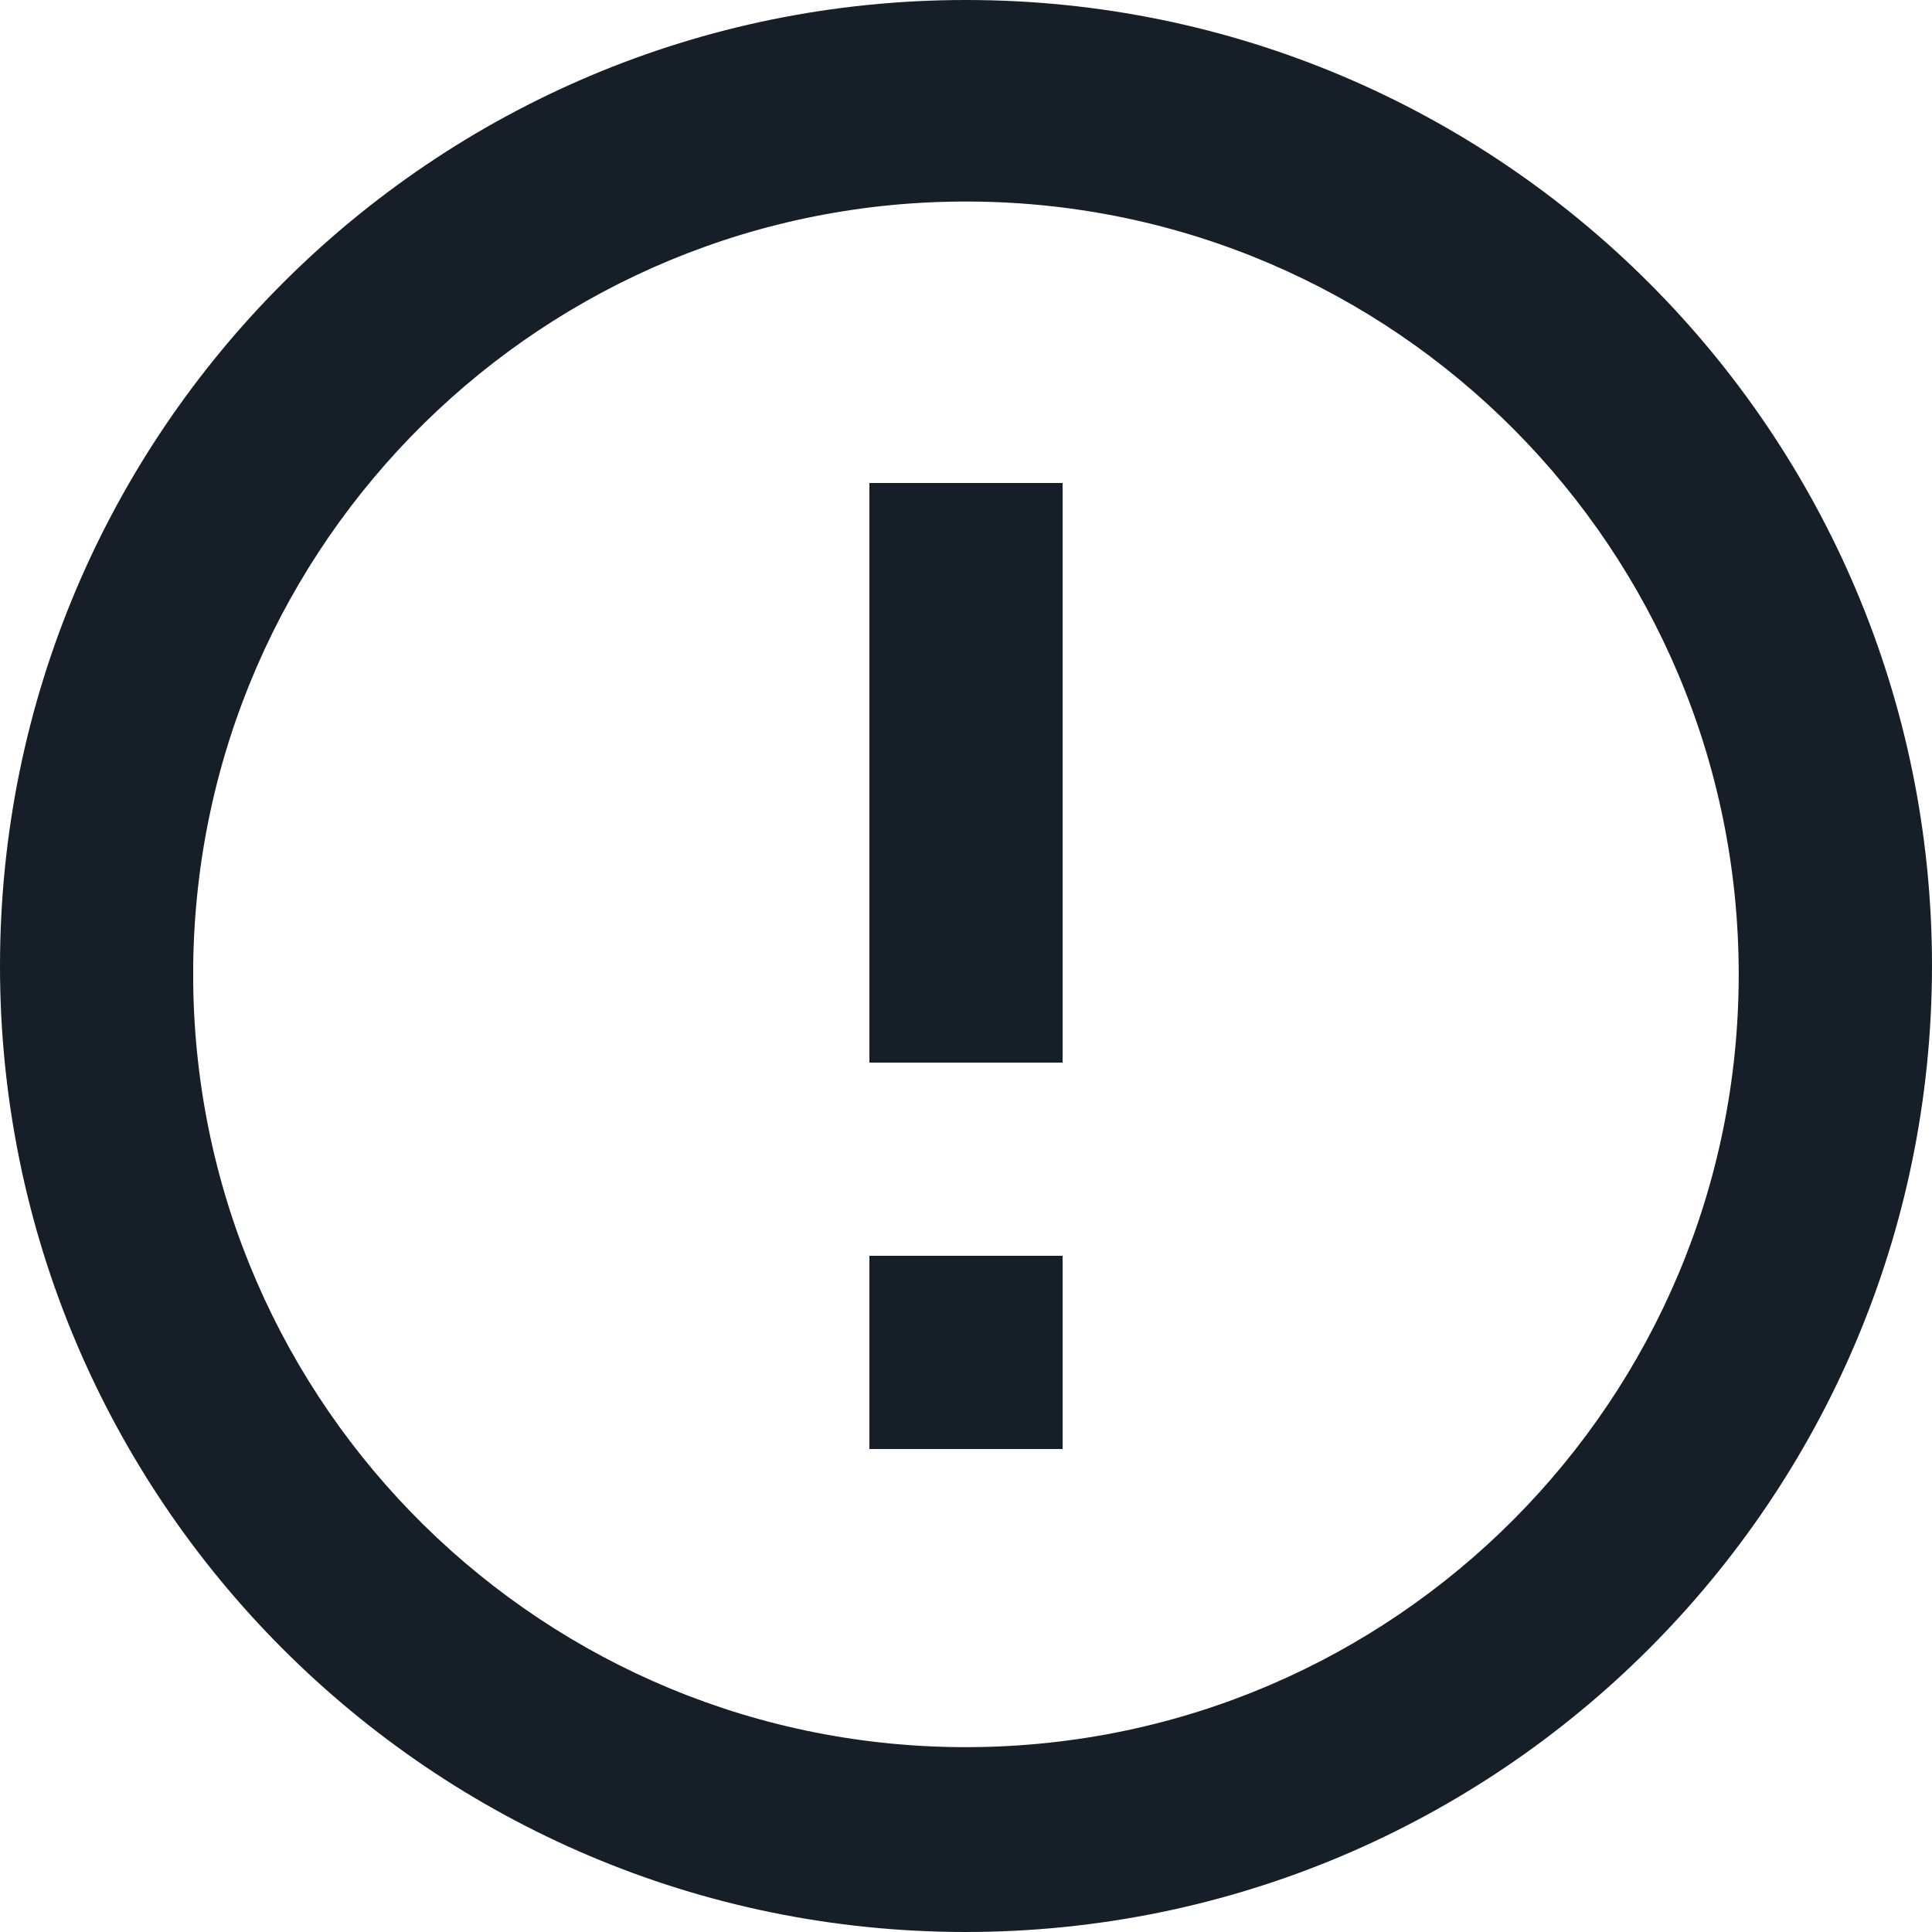 <svg width="22" height="22" viewBox="0 0 22 22" fill="none" xmlns="http://www.w3.org/2000/svg">
<path d="M10.989 22C4.915 21.994 -0.004 17.066 2.49352e-06 10.993C0.004 4.919 4.93 -0.002 11.004 6.22846e-07C17.077 0.002 22 4.926 22 11C21.996 17.078 17.067 22.002 10.989 22ZM2.2 11.189C2.252 16.031 6.205 19.921 11.047 19.895C15.888 19.868 19.799 15.936 19.799 11.095C19.799 6.253 15.888 2.321 11.047 2.295C6.205 2.269 2.252 6.159 2.2 11V11.189ZM12.1 16.5H9.9V14.3H12.1V16.5ZM12.1 12.1H9.9V5.5H12.1V12.1Z" fill="#161F27"/>
</svg>
